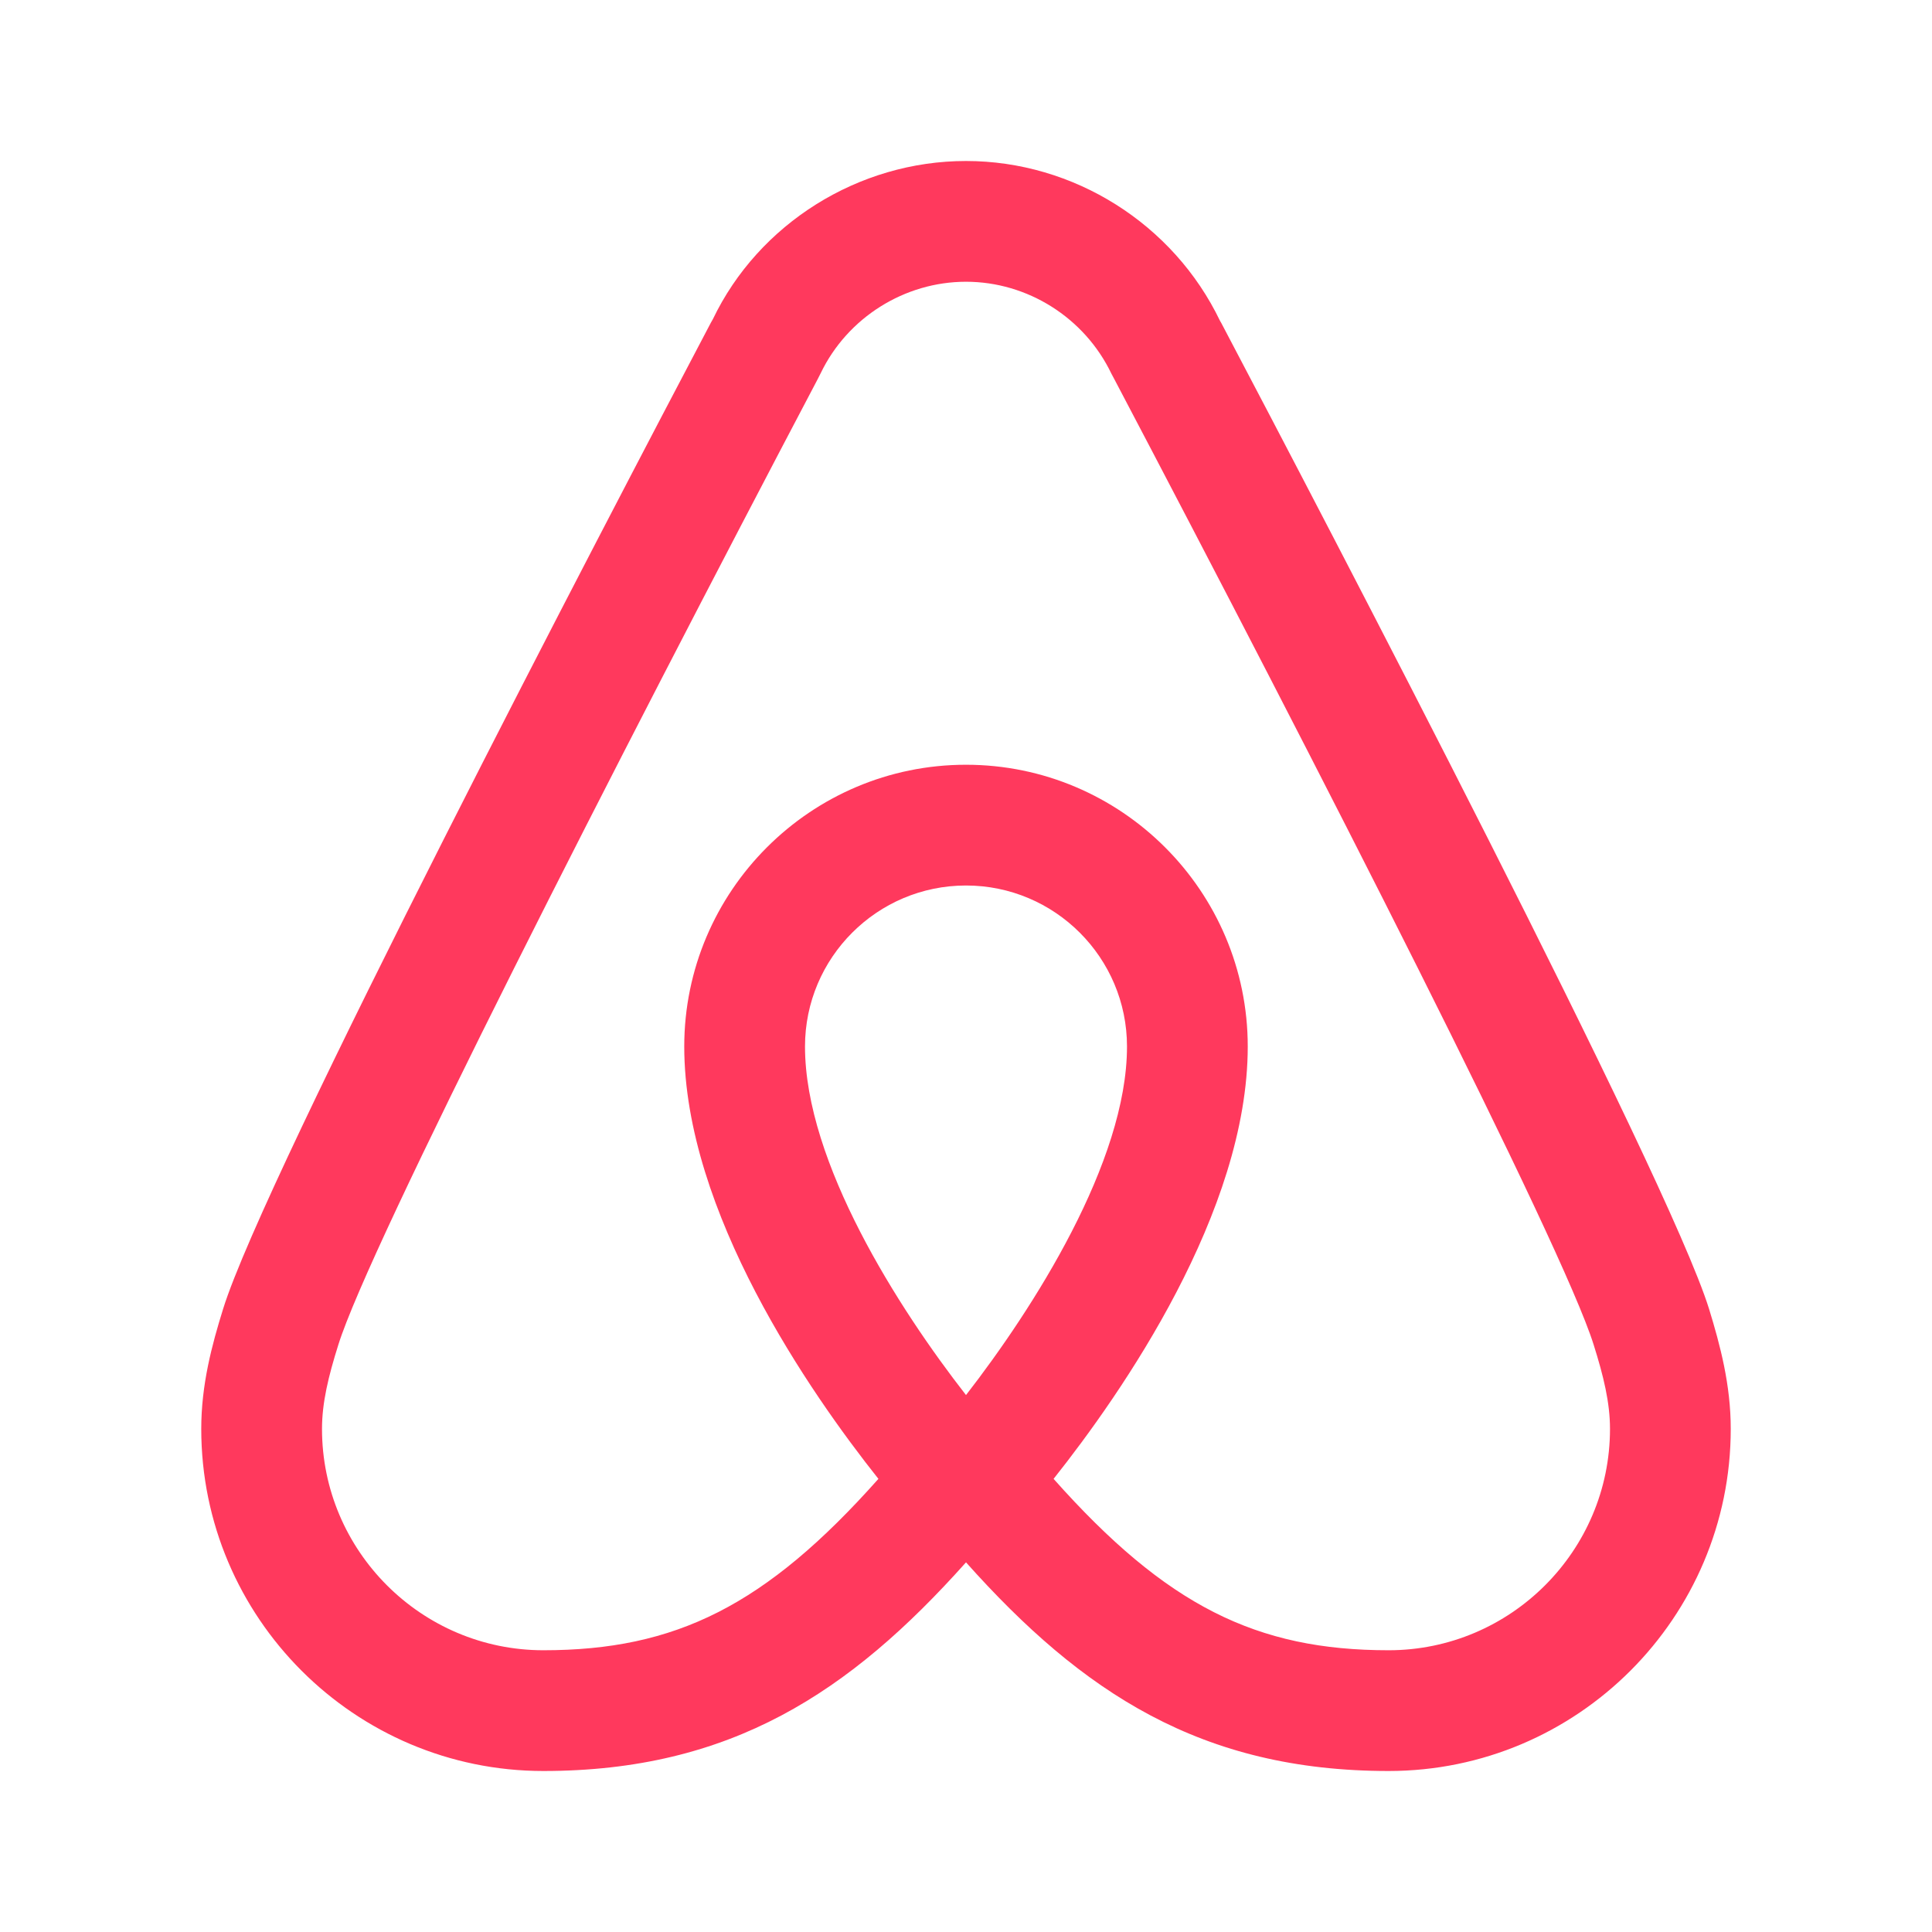 <?xml version="1.0" encoding="UTF-8"?>
<svg xmlns="http://www.w3.org/2000/svg" xmlns:xlink="http://www.w3.org/1999/xlink" viewBox="0 0 48 48" width="48px" height="48px">
<g id="surface199632566">
<path style=" stroke:none;fillRule:nonzero;fill:rgb(100%,22.353%,36.471%);fill-opacity:1;" d="M 42.461 32.52 C 41.422 29.184 32.922 12.922 30.34 8.02 L 30.312 7.973 C 29.152 5.559 26.676 4 24 4 C 21.324 4 18.848 5.559 17.711 7.93 L 17.66 8.02 C 15.078 12.922 6.578 29.184 5.543 32.52 C 5.262 33.422 5 34.406 5 35.5 C 5 40.188 8.812 44 13.5 44 C 18.152 44 21.113 42.051 24 38.816 C 26.887 42.051 29.848 44 34.5 44 C 39.188 44 43 40.188 43 35.5 C 43 34.406 42.738 33.422 42.461 32.52 Z M 24 34.66 C 22.328 32.516 20 28.883 20 26 C 20 23.793 21.793 22 24 22 C 26.207 22 28 23.793 28 26 C 28 28.871 25.668 32.512 24 34.66 Z M 34.5 41 C 31.215 41 28.98 39.895 26.176 36.742 C 27.879 34.598 31 30.105 31 26 C 31 22.141 27.859 19 24 19 C 20.141 19 17 22.141 17 26 C 17 30.105 20.121 34.598 21.824 36.742 C 19.02 39.895 16.785 41 13.5 41 C 10.469 41 8 38.531 8 35.5 C 8 34.848 8.16 34.191 8.406 33.41 C 9.172 30.949 15.301 18.949 20.316 9.418 L 20.391 9.27 C 21.055 7.891 22.473 7 24 7 C 25.527 7 26.945 7.891 27.613 9.285 L 27.684 9.418 C 32.699 18.949 38.828 30.949 39.594 33.41 C 39.84 34.191 40 34.848 40 35.5 C 40 38.531 37.531 41 34.5 41 Z M 34.5 41 "/>
</g>
</svg>
